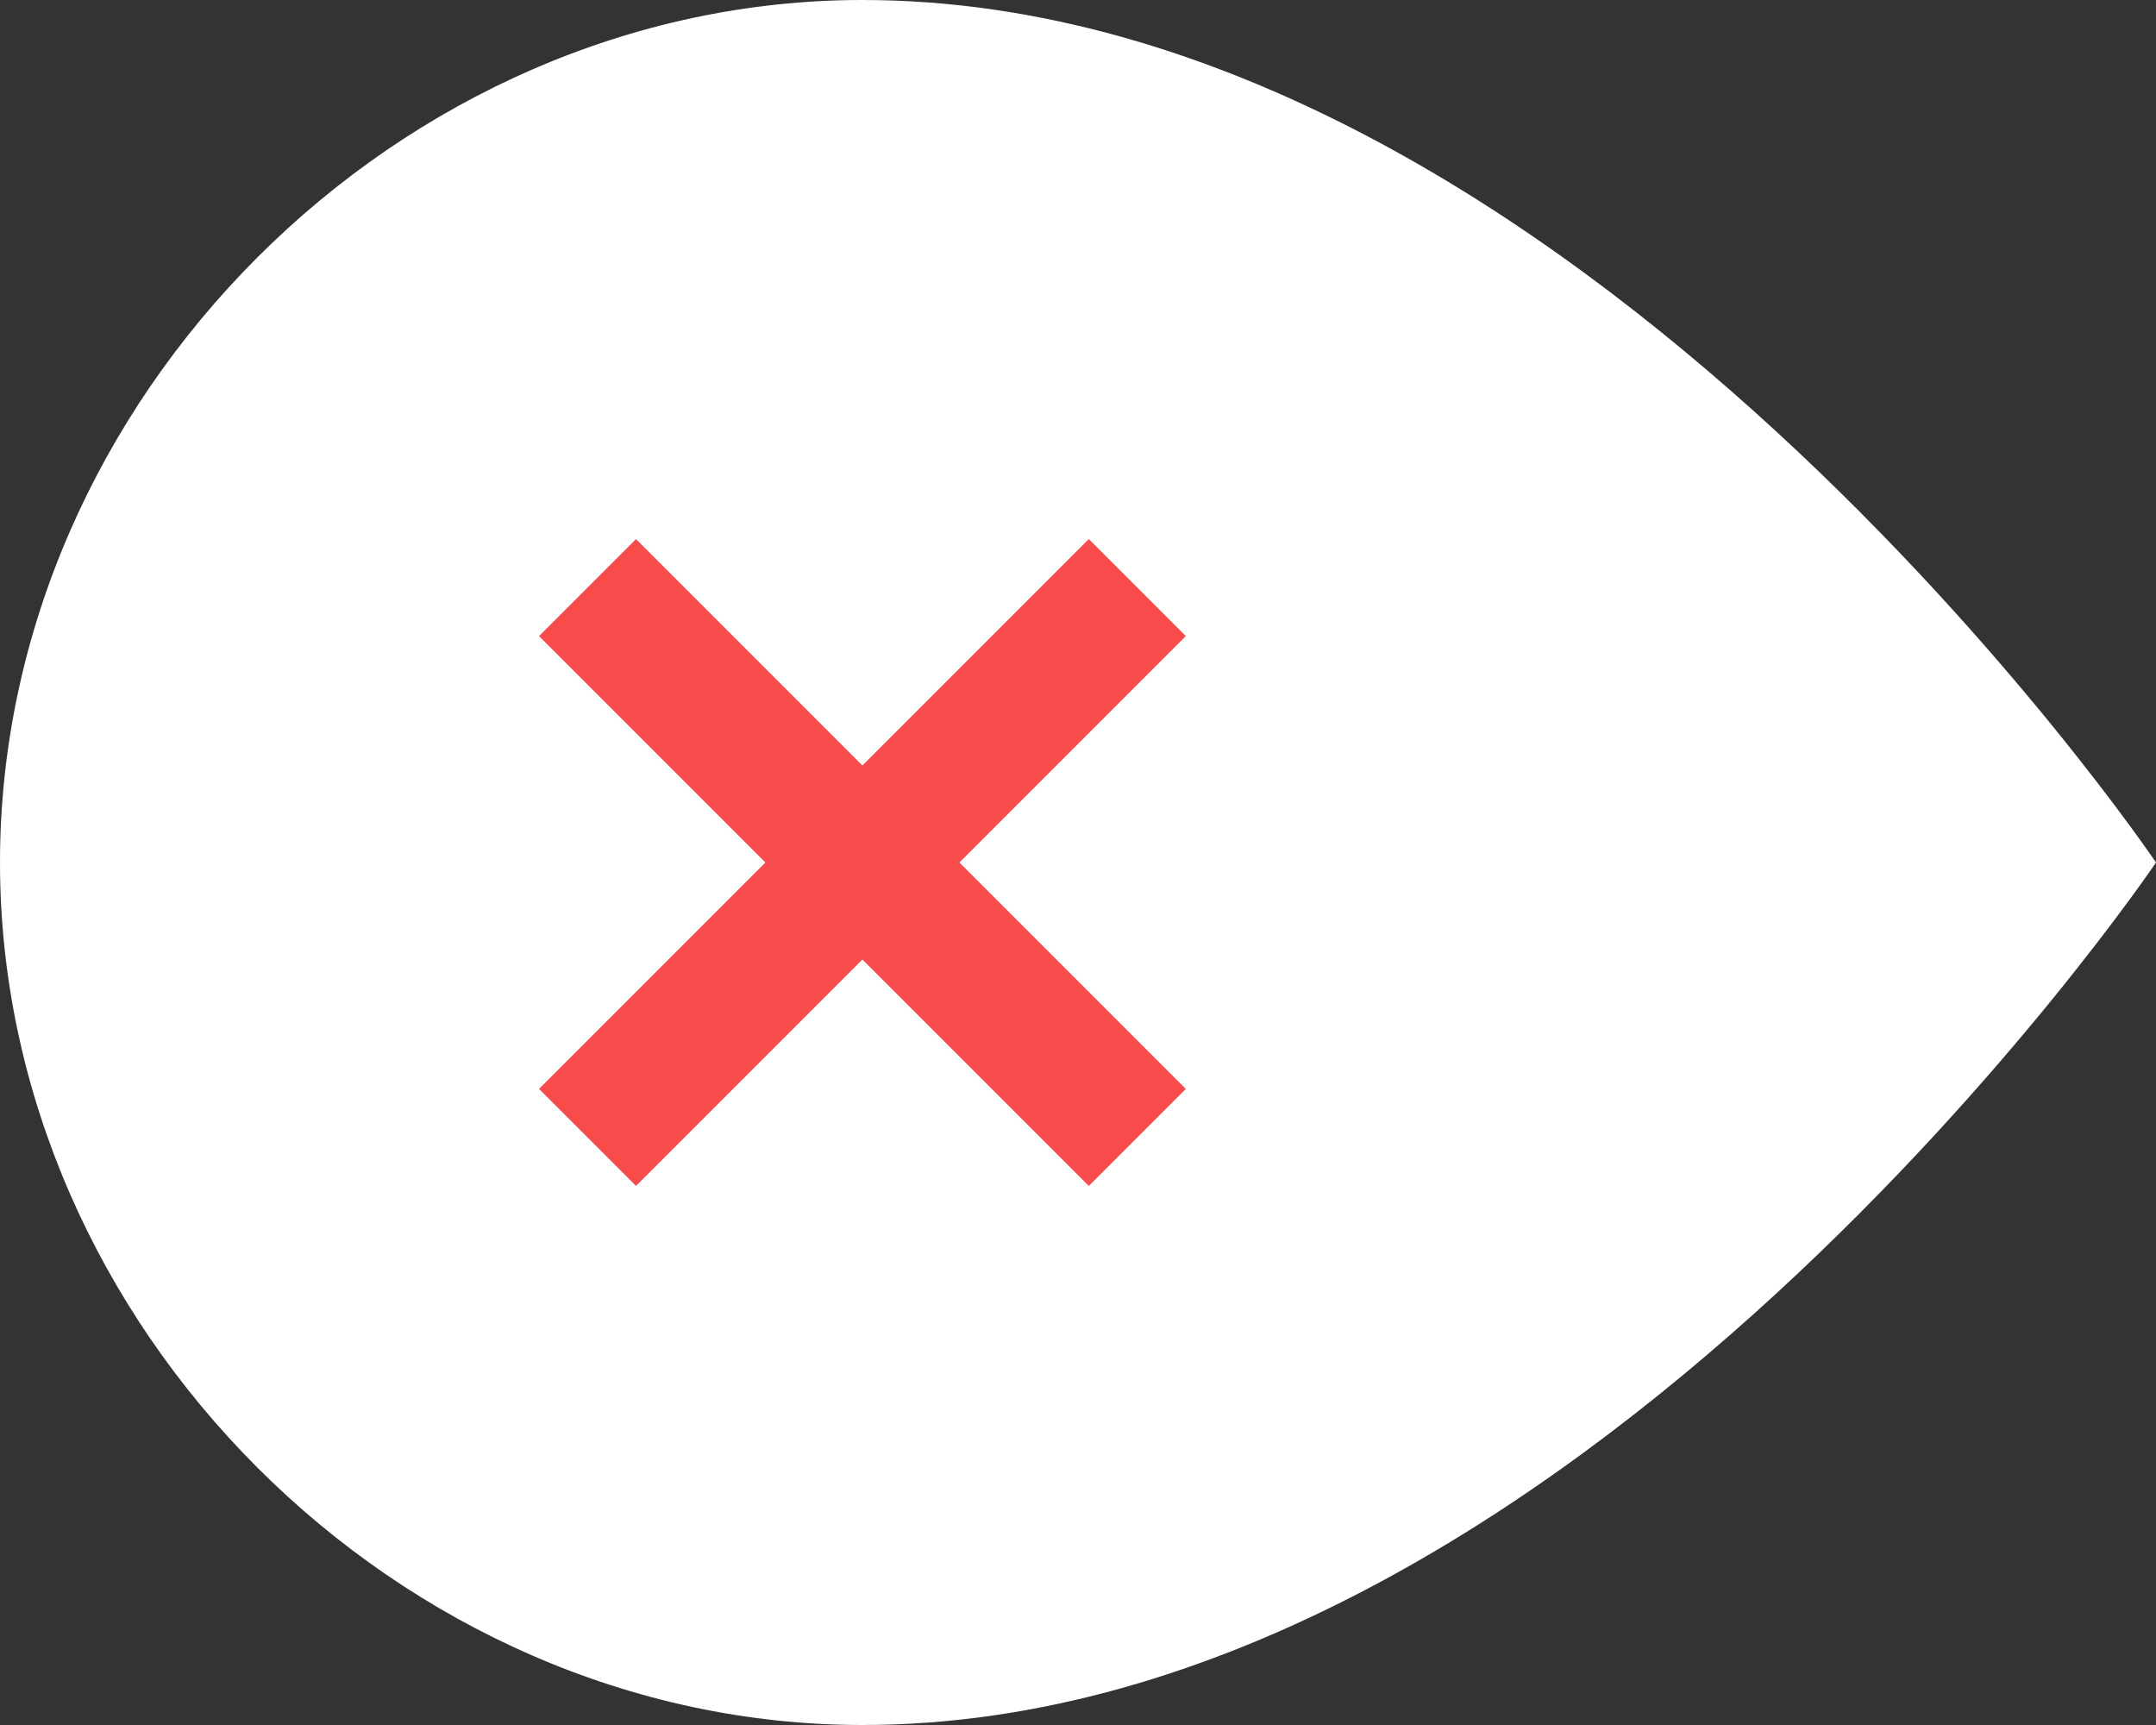 <svg width="20" height="16" fill="none" xmlns="http://www.w3.org/2000/svg">
  <rect width="100%" height="100%" fill="#333333" stroke="none"/>
  <path fill-rule="evenodd" clip-rule="evenodd" d="M0 8c0 4.3 3.7 8 8 8 6.6 0 12-8 12-8S14.6 0 8 0C3.7 0 0 3.7 0 8z" fill="#fff"/>
  <path fill-rule="evenodd" clip-rule="evenodd" d="M11 10.1l-.9.9L8 8.9 5.9 11l-.9-.9L7.1 8 5 5.9l.9-.9L8 7.1 10.1 5l.9.9L8.9 8l2.1 2.1z" fill="#F84C4C"/>
</svg>
